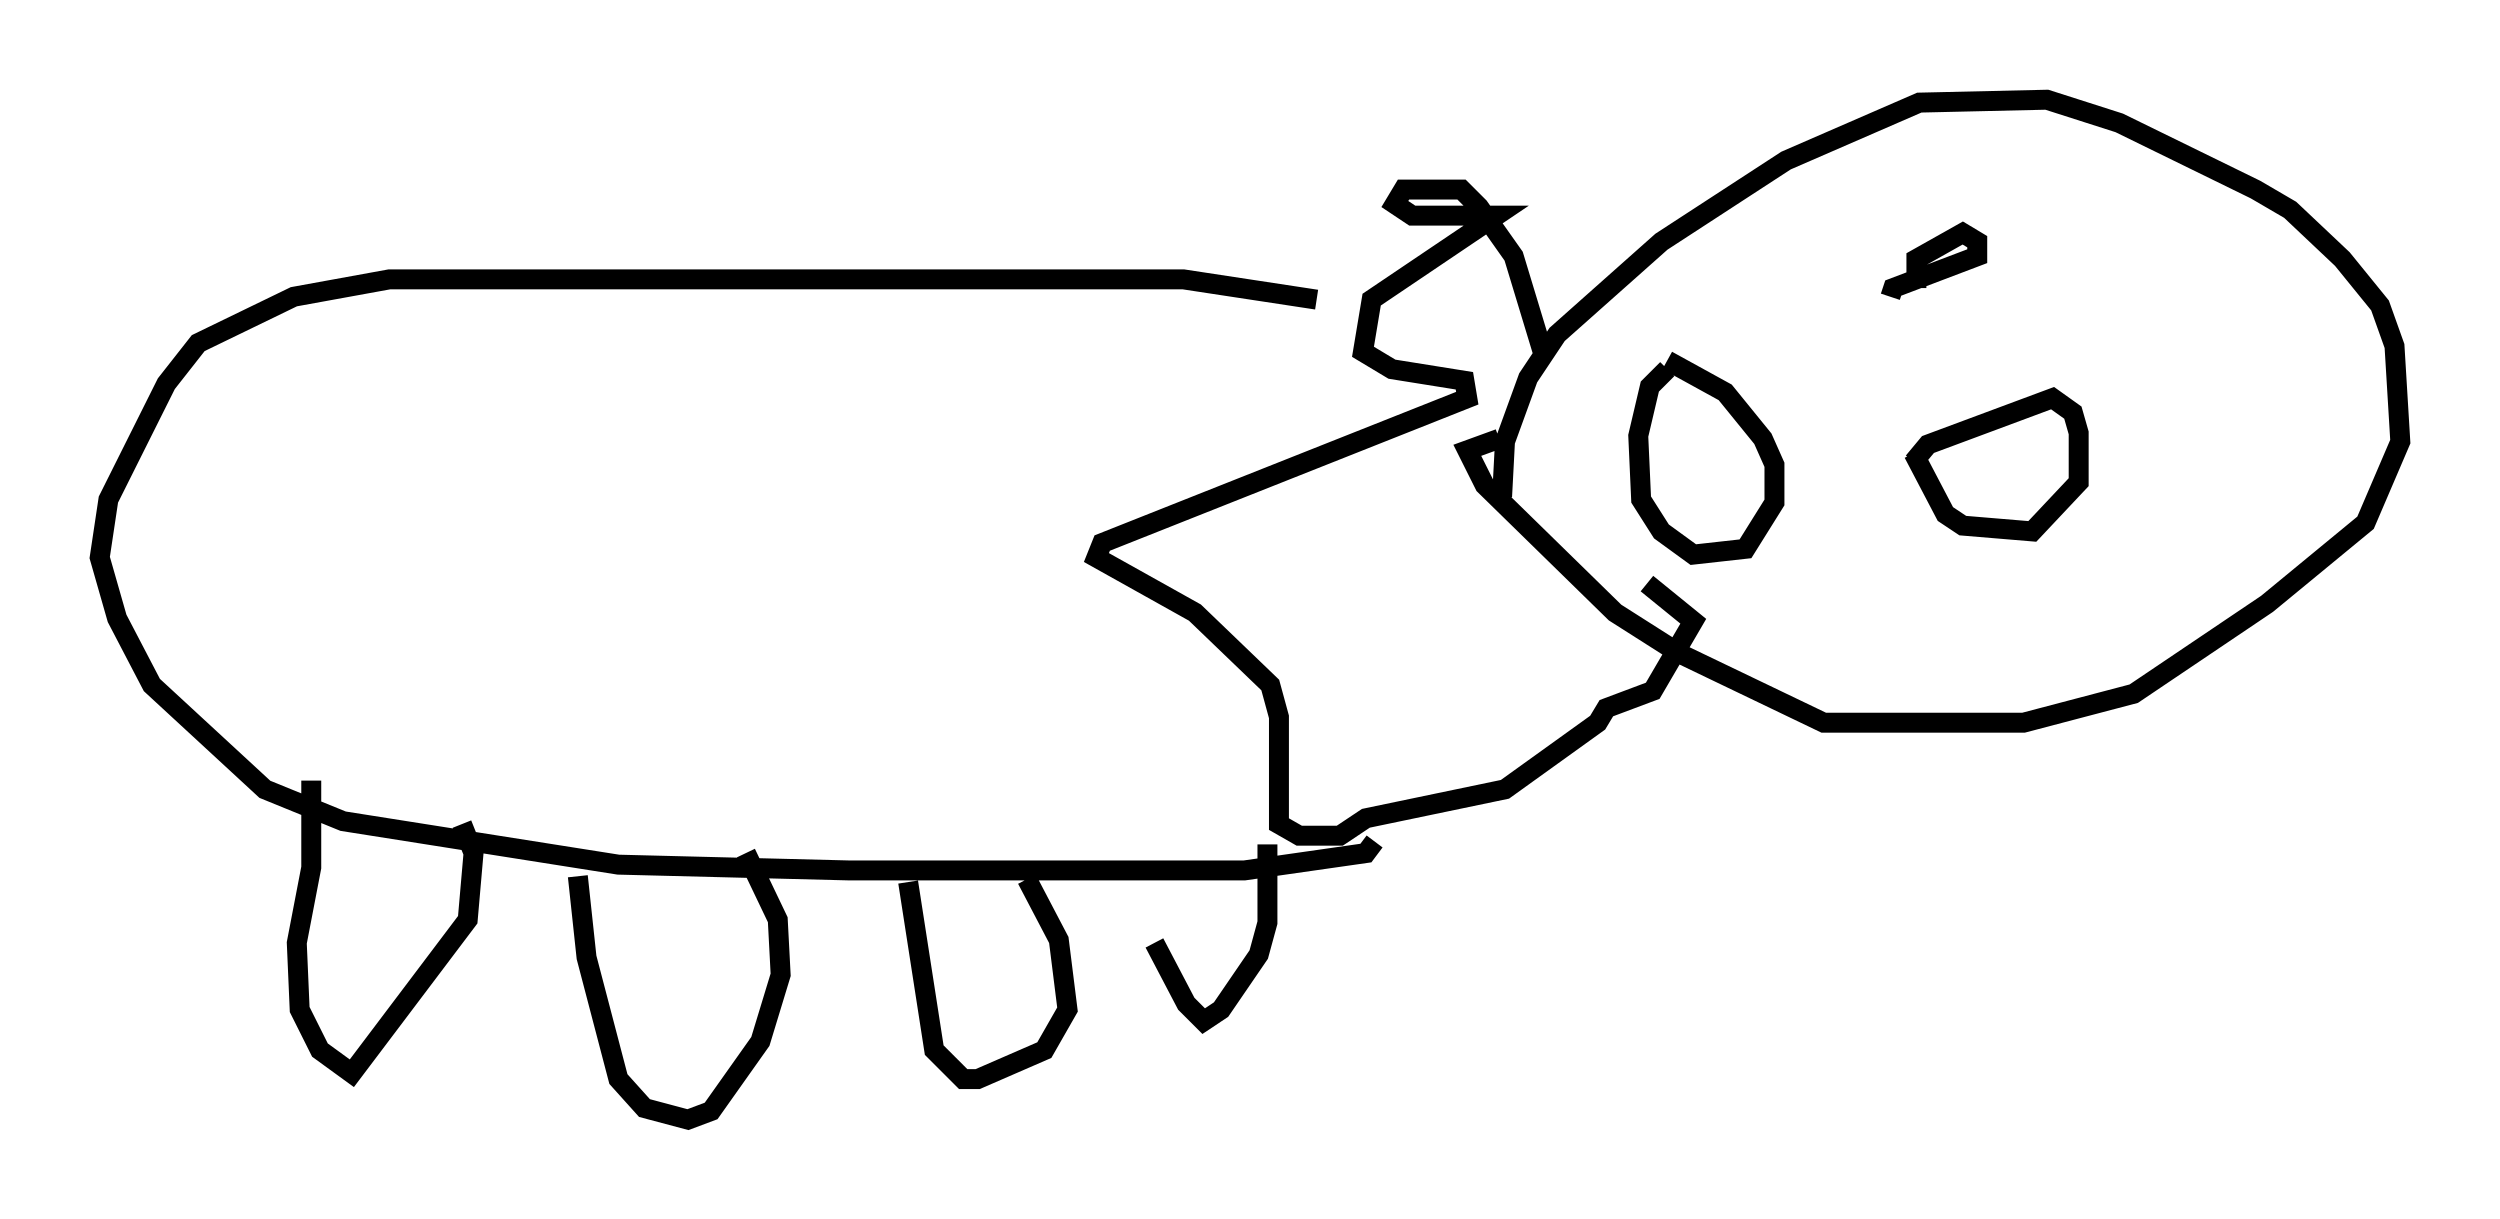 <?xml version="1.0" encoding="utf-8" ?>
<svg baseProfile="full" height="61.128" version="1.1" width="125.329" xmlns="http://www.w3.org/2000/svg" xmlns:ev="http://www.w3.org/2001/xml-events" xmlns:xlink="http://www.w3.org/1999/xlink"><defs /><rect fill="white" height="61.128" width="125.329" x="0" y="0" /><path d="M76.028, 26.061 m-0.726, -1.162 l0.145, -2.76 1.162, -3.196 l1.453, -2.179 5.229, -4.648 l6.246, -4.067 6.682, -2.905 l6.391, -0.145 3.631, 1.162 l6.827, 3.341 1.743, 1.017 l2.615, 2.469 1.888, 2.324 l0.726, 2.034 0.291, 4.793 l-1.743, 4.067 -4.939, 4.067 l-6.682, 4.503 -5.52, 1.453 l-10.022, 0.0 -7.263, -3.486 l-3.196, -2.034 -6.536, -6.391 l-0.872, -1.743 1.598, -0.581 m2.179, -4.358 l-1.453, -4.793 -1.743, -2.469 l-0.872, -0.872 -2.905, 0.0 l-0.436, 0.726 0.872, 0.581 l4.212, 0.0 -6.246, 4.212 l-0.436, 2.615 1.453, 0.872 l3.631, 0.581 0.145, 0.872 l-18.302, 7.263 -0.291, 0.726 l4.939, 2.76 3.777, 3.631 l0.436, 1.598 0.0, 5.374 l1.017, 0.581 2.034, 0.0 l1.307, -0.872 6.972, -1.453 l4.648, -3.341 0.436, -0.726 l2.324, -0.872 2.034, -3.486 l-2.324, -1.888 m-16.559, -14.235 l-6.682, -1.017 -39.799, 0.0 l-4.793, 0.872 -4.793, 2.324 l-1.598, 2.034 -2.905, 5.81 l-0.436, 2.905 0.872, 3.05 l1.743, 3.341 5.665, 5.229 l3.922, 1.598 13.799, 2.179 l11.62, 0.291 19.754, 0.0 l6.101, -0.872 0.436, -0.581 m27.162, -27.743 l0.0, -1.453 2.324, -1.307 l0.726, 0.436 0.0, 0.726 l-4.212, 1.598 -0.145, 0.436 m1.162, 8.279 l0.726, -0.872 6.246, -2.324 l1.017, 0.726 0.291, 1.017 l0.0, 2.469 -2.324, 2.469 l-3.486, -0.291 -0.872, -0.581 l-1.598, -3.05 m-12.346, -4.212 l-0.872, 0.872 -0.581, 2.469 l0.145, 3.196 1.017, 1.598 l1.598, 1.162 2.615, -0.291 l1.453, -2.324 0.0, -1.888 l-0.581, -1.307 -1.888, -2.324 l-2.905, -1.598 m-67.978, 21.061 l0.0, 4.358 -0.726, 3.777 l0.145, 3.341 1.017, 2.034 l1.598, 1.162 5.81, -7.698 l0.291, -3.341 -0.581, -1.453 m5.81, 2.615 l0.436, 4.067 1.598, 6.101 l1.307, 1.453 2.179, 0.581 l1.162, -0.436 2.469, -3.486 l1.017, -3.341 -0.145, -2.76 l-1.598, -3.341 m8.134, 1.453 l1.307, 8.425 1.453, 1.453 l0.726, 0.0 3.341, -1.453 l1.162, -2.034 -0.436, -3.486 l-1.598, -3.05 m6.391, 3.196 l1.598, 3.05 0.872, 0.872 l0.872, -0.581 1.888, -2.76 l0.436, -1.598 0.0, -3.922 " fill="none" stroke="black" stroke-width="1" /></svg>